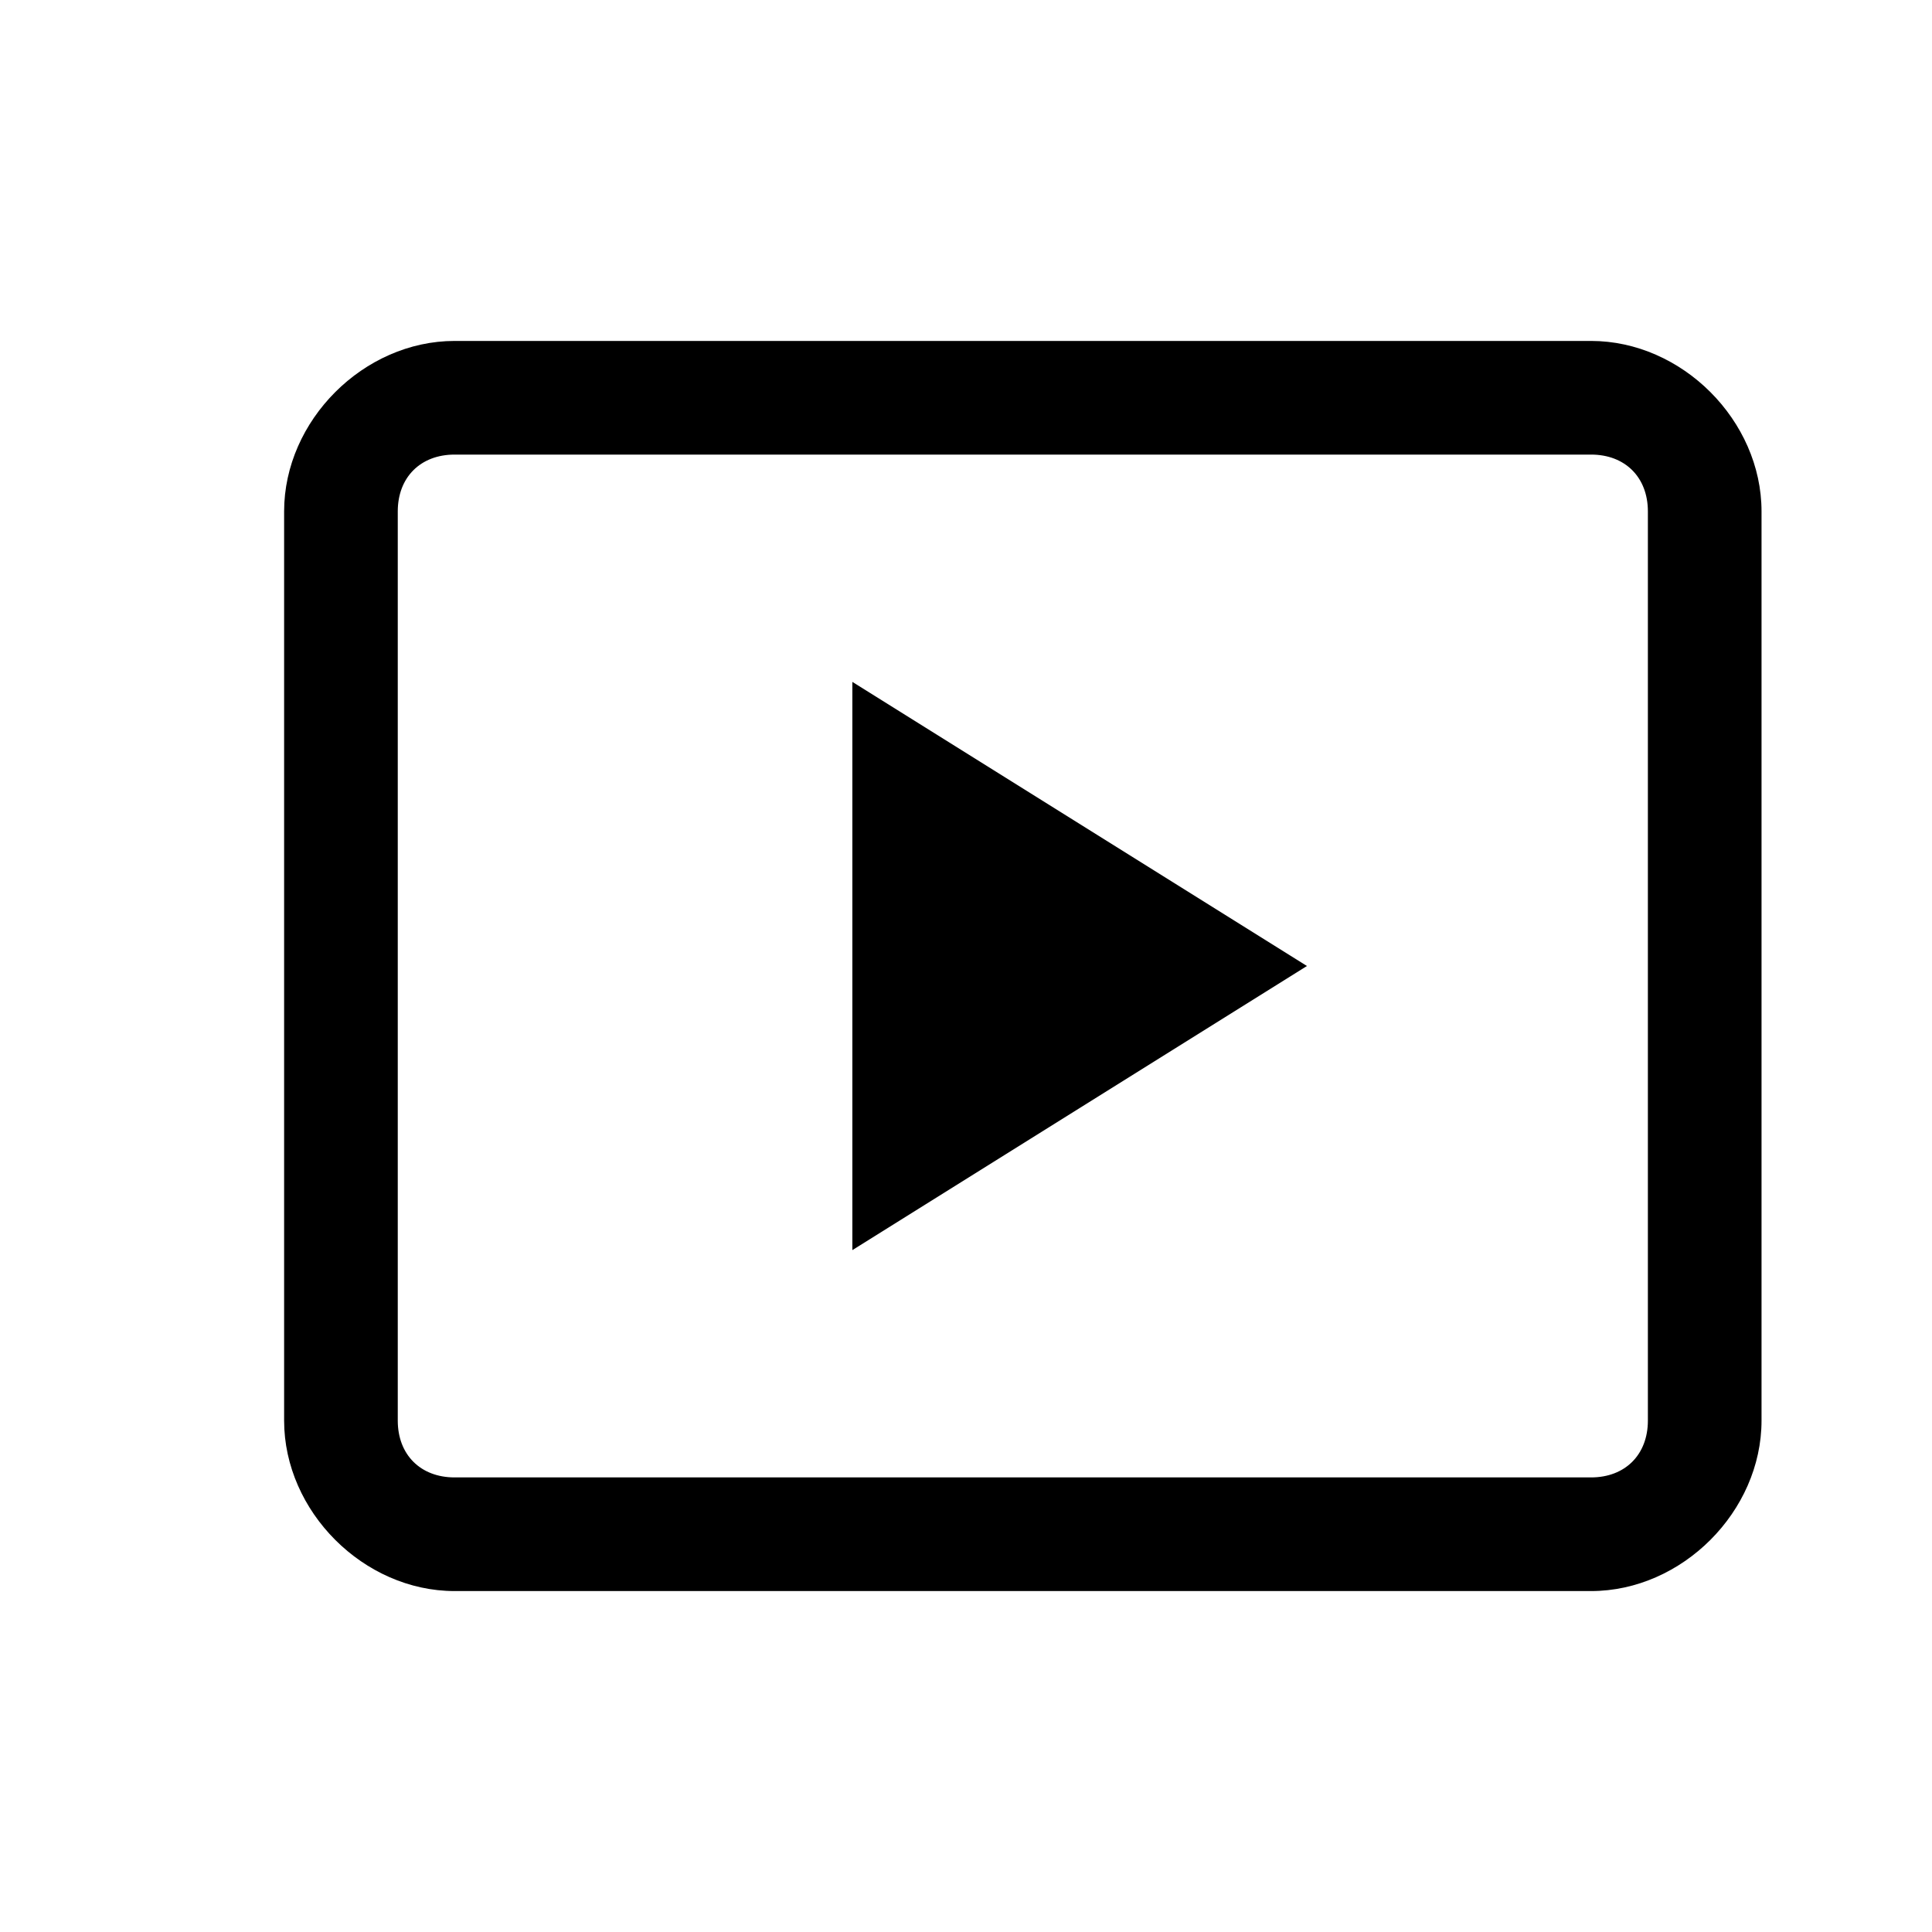<svg version="1.1" id="图层_1" xmlns="http://www.w3.org/2000/svg" xmlns:xlink="http://www.w3.org/1999/xlink" x="0px" y="0px" viewBox="0 0 17 17" style="enable-background:new 0 0 17 17;" xml:space="preserve">
<g id="Artboard">
	<g id="Group-2" transform="translate(2.5, 3)">
		<g id="Triangle-2">
			<polygon points="9,5.5 5,8 5,3 			"></polygon>
		</g>
		<g id="Rectangle-64">
			<path d="M11.5,11h-10C0.7,11,0,10.3,0,9.5v-8C0,0.7,0.7,0,1.5,0h10C12.3,0,13,0.7,13,1.5v8
				C13,10.3,12.3,11,11.5,11z M1.5,1C1.2,1,1,1.2,1,1.5v8C1,9.8,1.2,10,1.5,10h10c0.3,0,0.5-0.2,0.5-0.5v-8C12,1.2,11.8,1,11.5,1
				H1.5z"></path>
		</g>
	</g>
</g>
</svg>